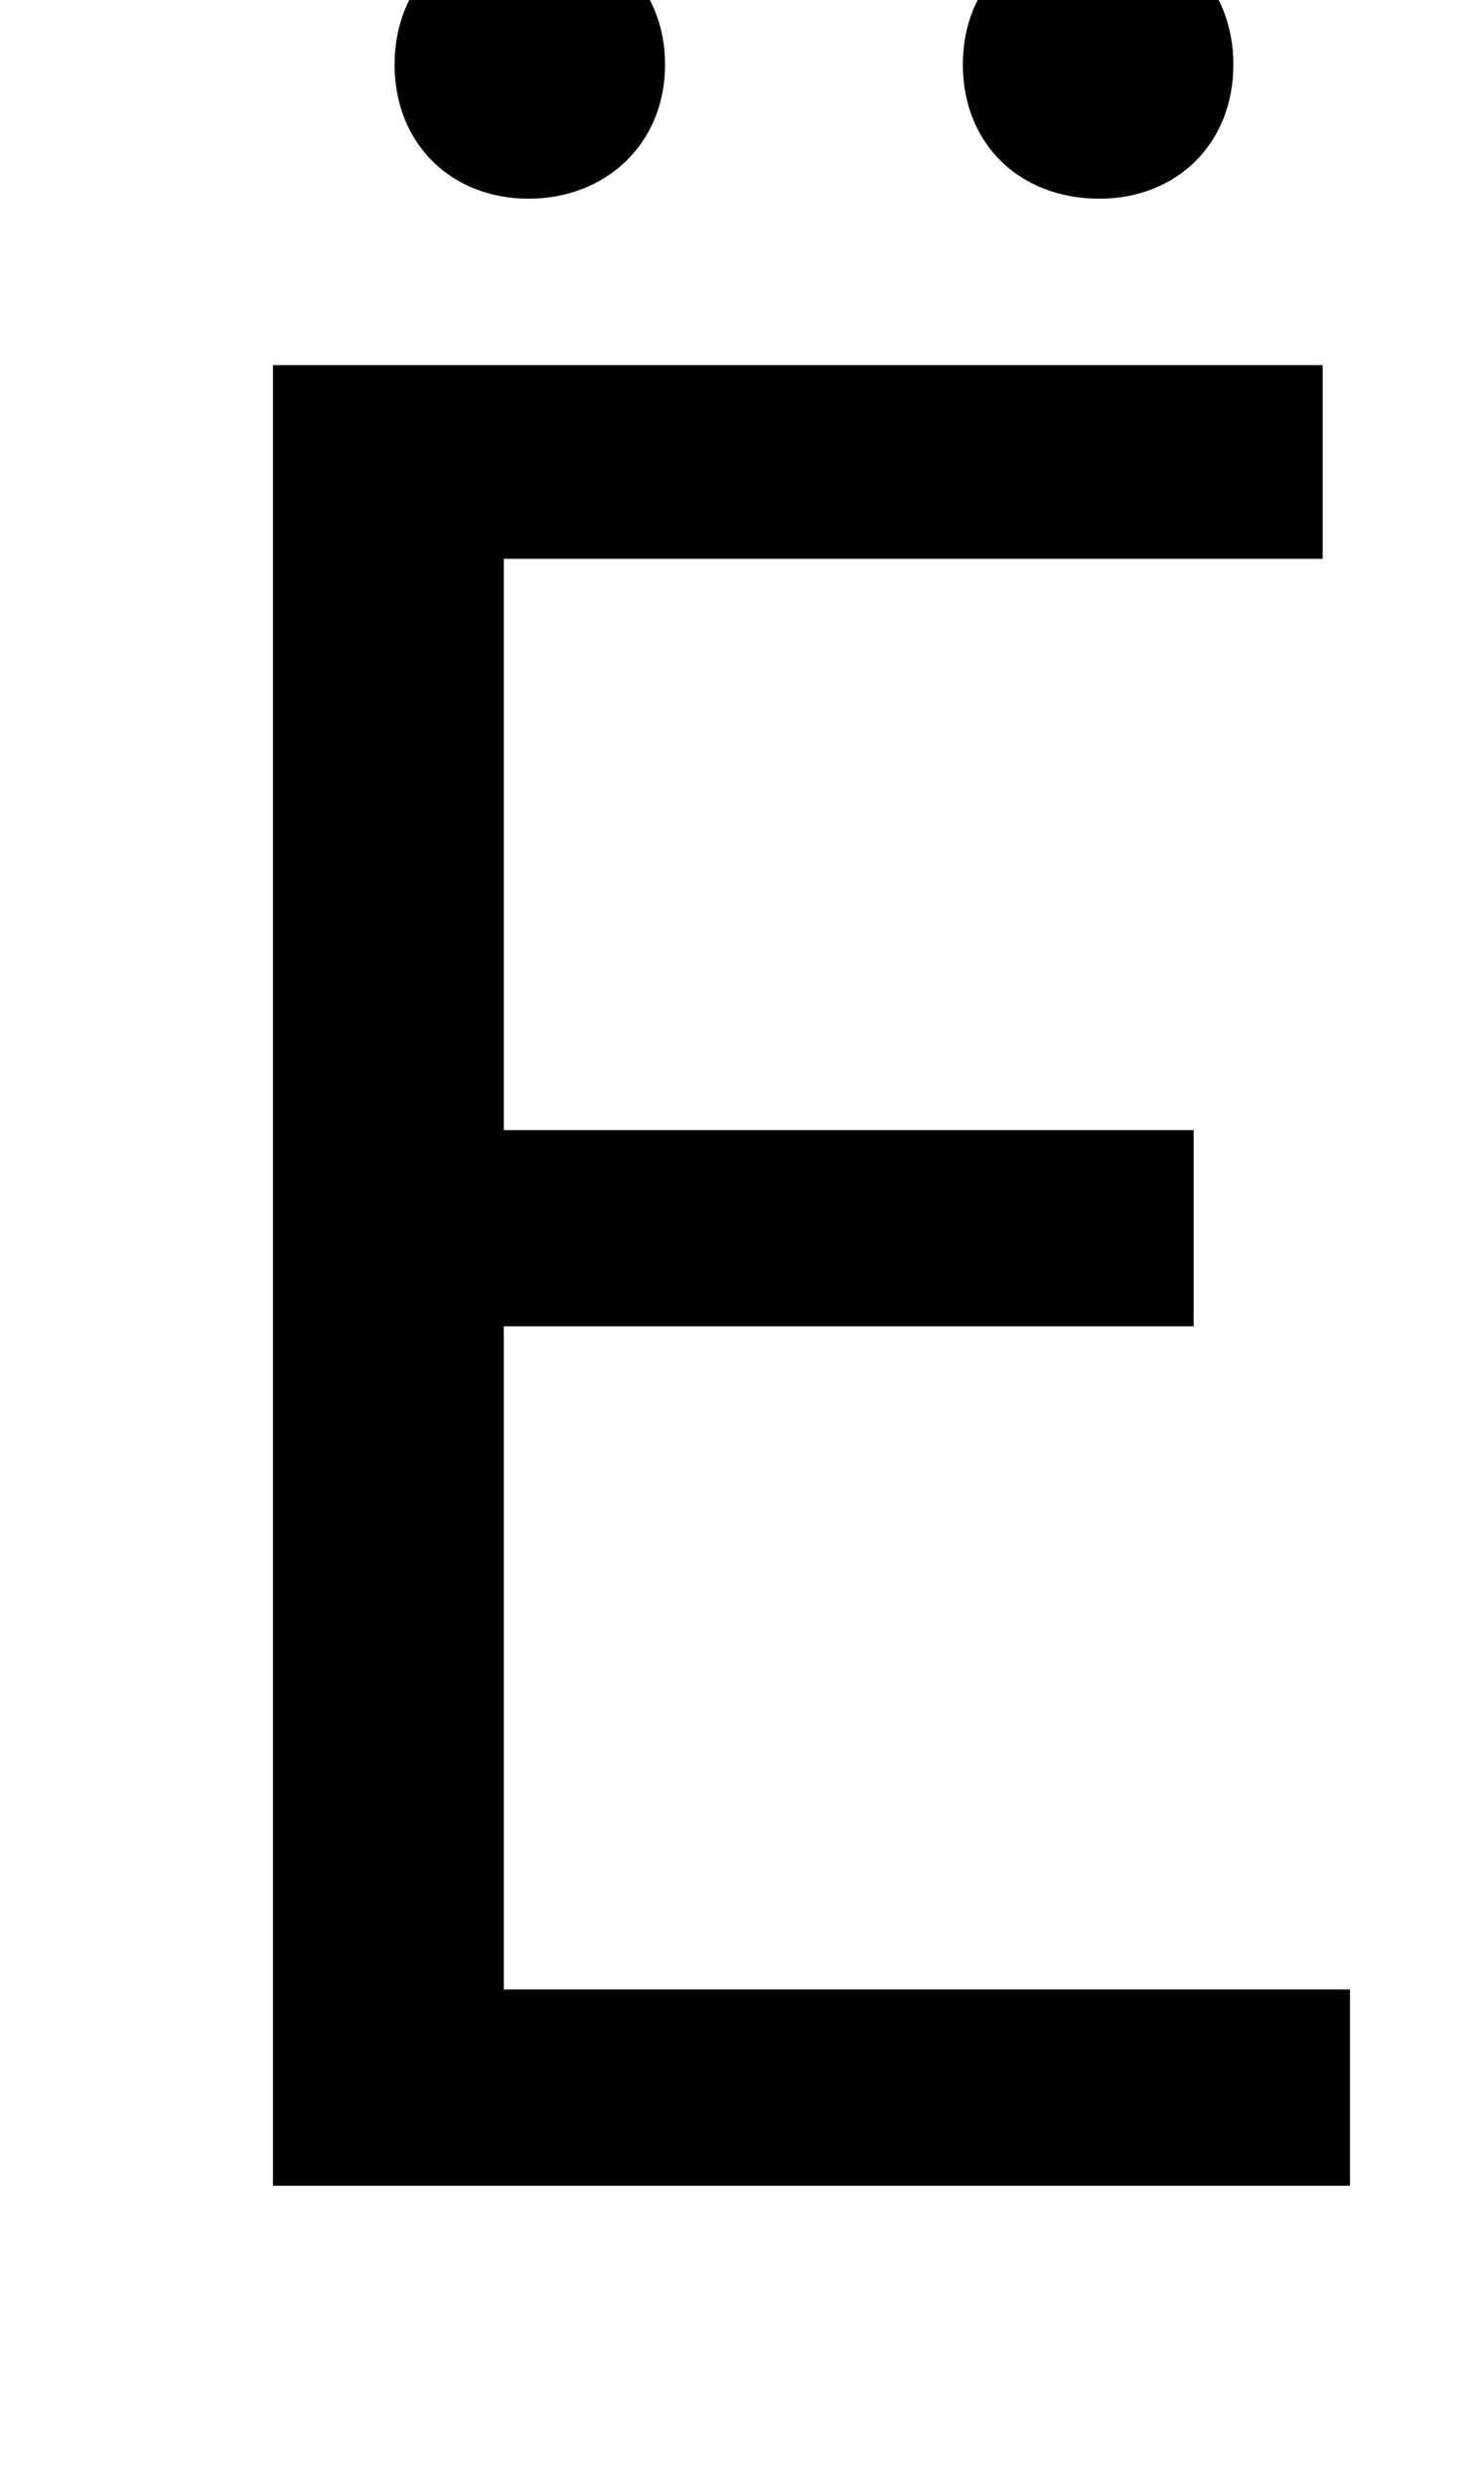 <?xml version="1.0" standalone="no"?>
<!DOCTYPE svg PUBLIC "-//W3C//DTD SVG 1.1//EN" "http://www.w3.org/Graphics/SVG/1.1/DTD/svg11.dtd" >
<svg xmlns="http://www.w3.org/2000/svg" xmlns:xlink="http://www.w3.org/1999/xlink" version="1.1" viewBox="-10 0 598 1000">
   <path fill="currentColor"
d="M100 880v-733h423v78h-330v230h278v79h-278v267h341v79h-434zM203 80c-31 0 -54 -22 -54 -54s23 -54 54 -54s55 22 55 54s-24 54 -55 54zM433 80c-32 0 -55 -22 -55 -54s23 -54 55 -54c31 0 54 22 54 54s-23 54 -54 54z" />
</svg>
